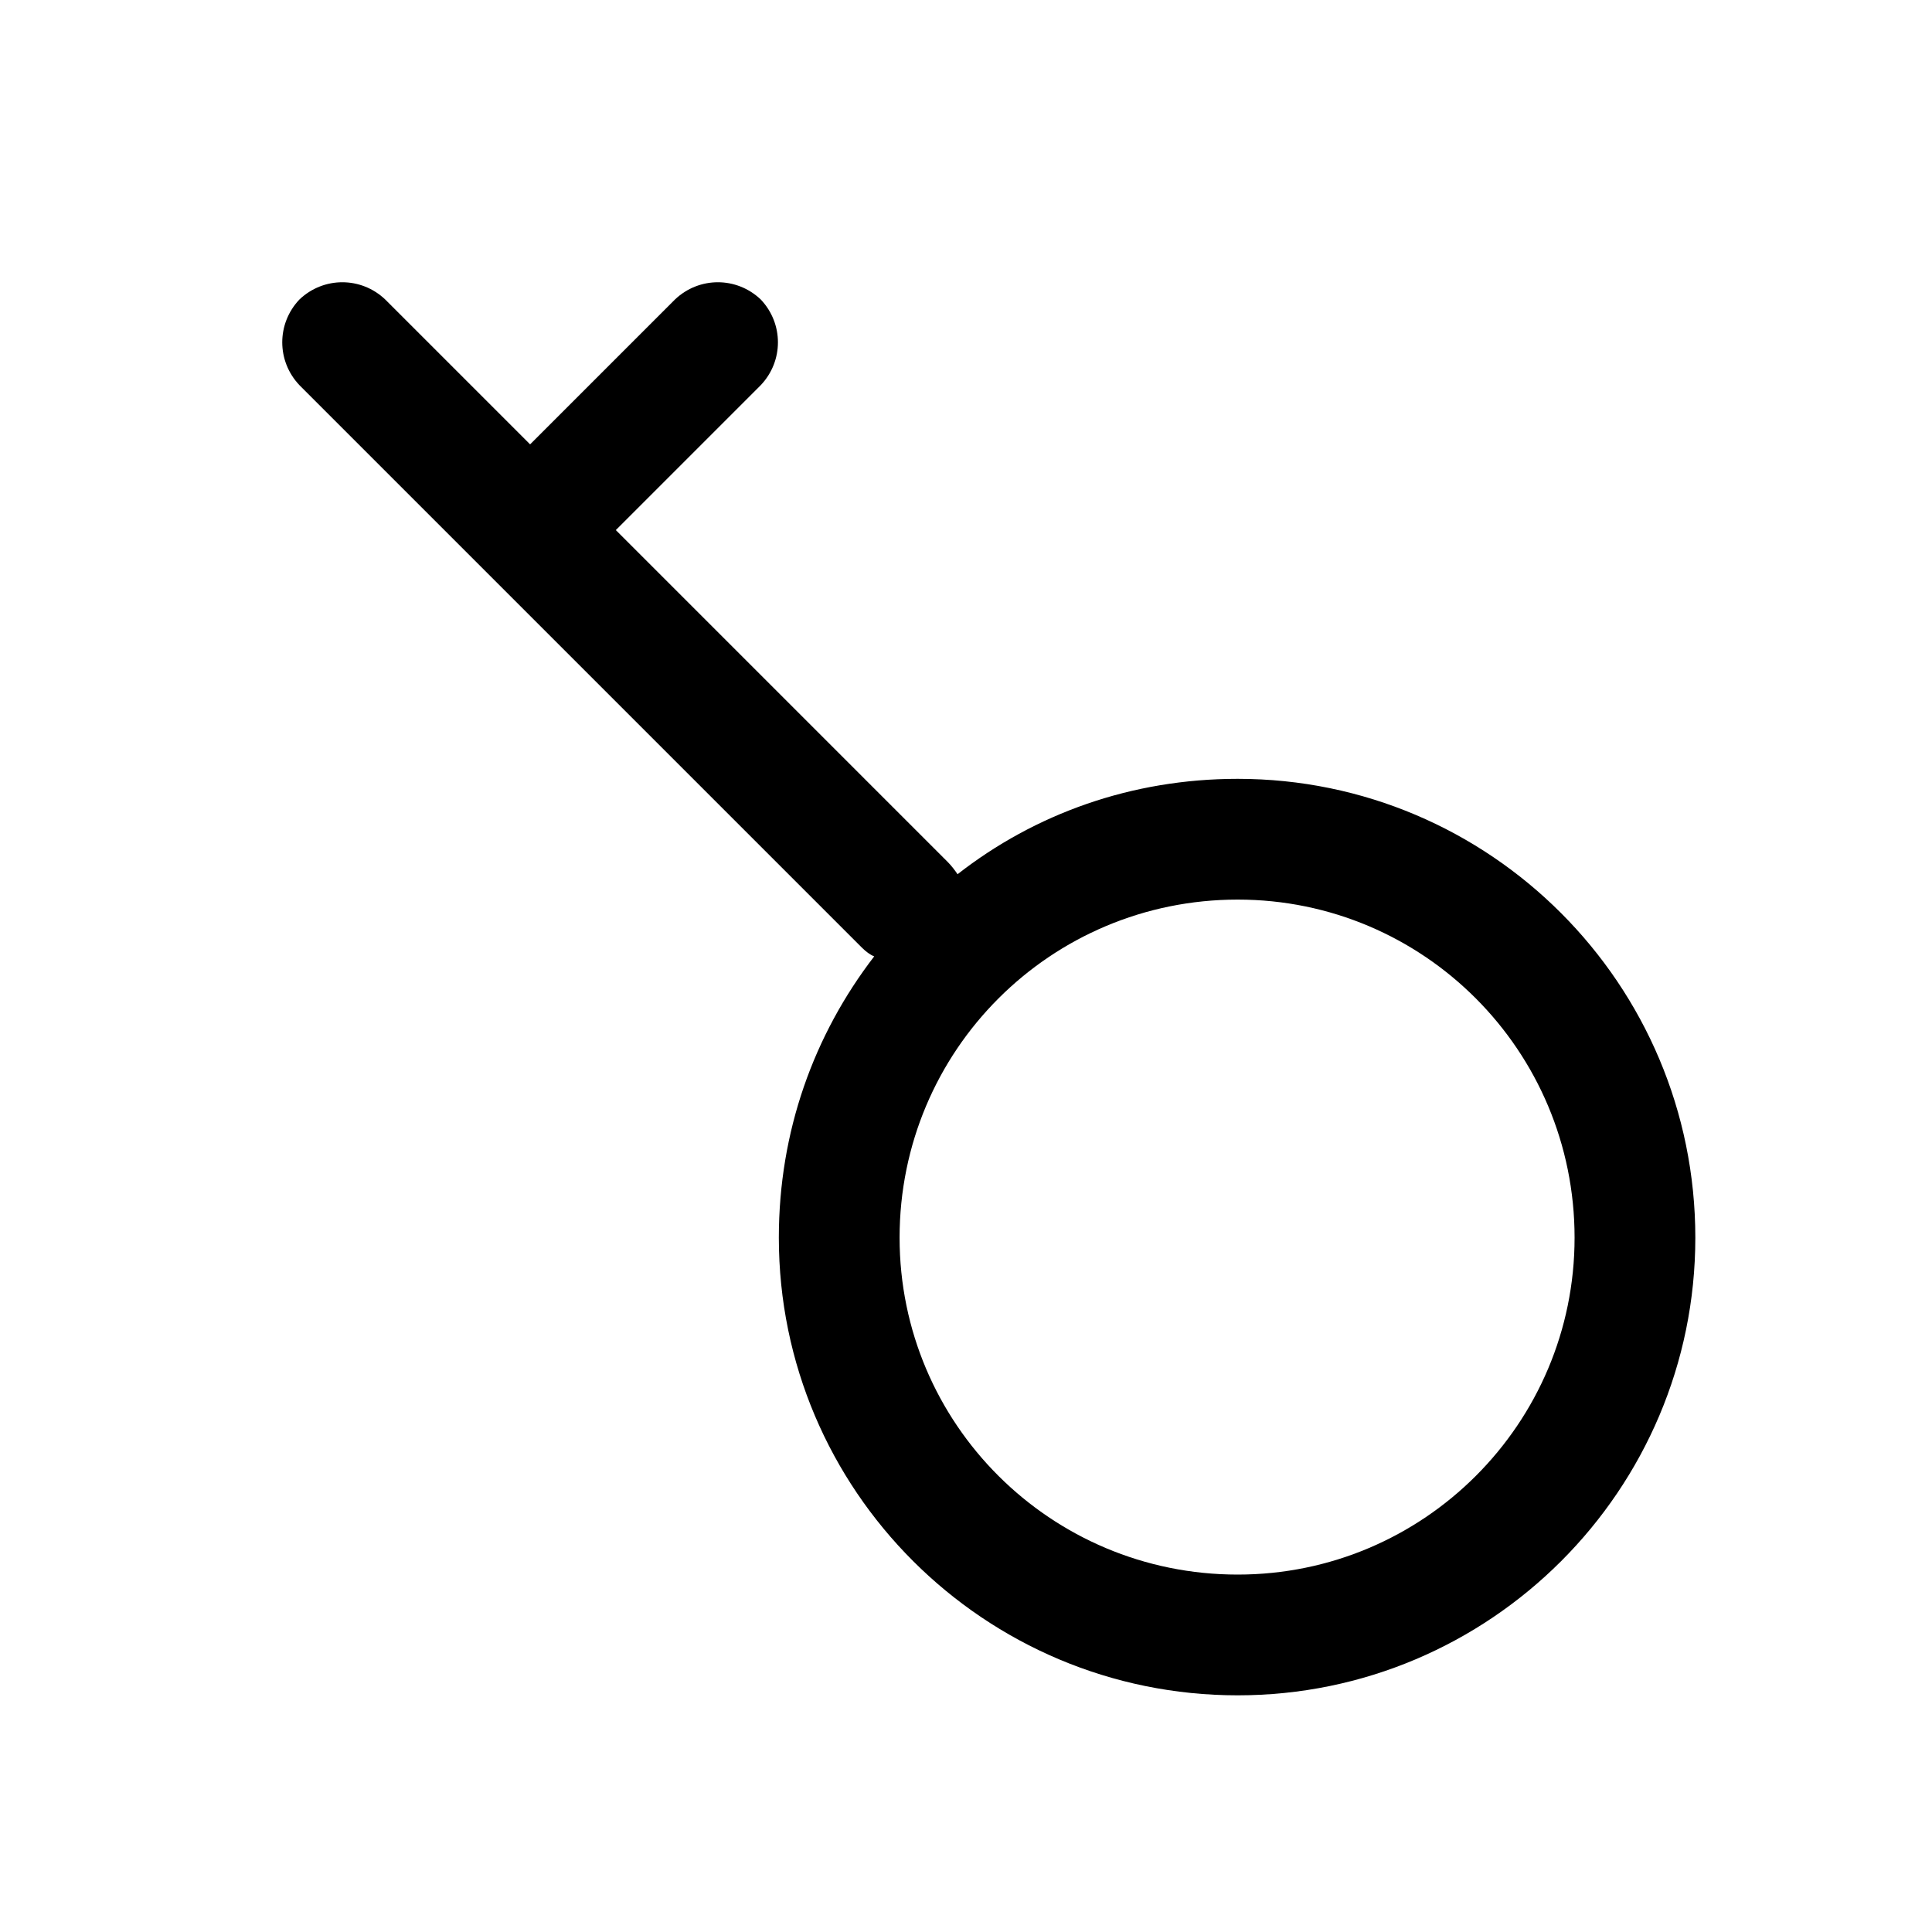 <svg width="16" height="16" viewBox="0 0 16 16" fill="none" xmlns="http://www.w3.org/2000/svg" xmlns:xlink="http://www.w3.org/1999/xlink">
	<desc>
			Created with Pixso.
	</desc>
	<defs>
		<clipPath id="clip2_134">
			<rect id="26#钥匙|密钥-key1" width="16" height="16" fill="white" fill-opacity="0"/>
		</clipPath>
	</defs>
	<g clip-path="url(#clip2_134)">
		<path id="形状结合" d="M3.19 2.48L4.39 3.68L5.59 2.48C5.79 2.29 6.1 2.29 6.3 2.48C6.49 2.68 6.49 2.99 6.3 3.19L5.1 4.39L7.85 7.14C7.88 7.17 7.91 7.21 7.93 7.24C8.57 6.74 9.37 6.45 10.25 6.45C12.34 6.45 14.04 8.15 14.04 10.25C14.04 12.34 12.34 14.04 10.25 14.04C8.15 14.04 6.45 12.34 6.45 10.25C6.45 9.37 6.74 8.57 7.24 7.92C7.21 7.91 7.17 7.88 7.14 7.85L2.48 3.19C2.29 2.99 2.29 2.68 2.48 2.48C2.68 2.29 2.99 2.29 3.19 2.48ZM10.25 7.45C8.7 7.45 7.45 8.7 7.45 10.25C7.45 11.79 8.7 13.04 10.25 13.04C11.79 13.04 13.04 11.79 13.04 10.25C13.04 8.7 11.79 7.45 10.25 7.45Z" fill="currentColor" fill-opacity="1" fill-rule="nonzero"/>
	</g>
</svg>
